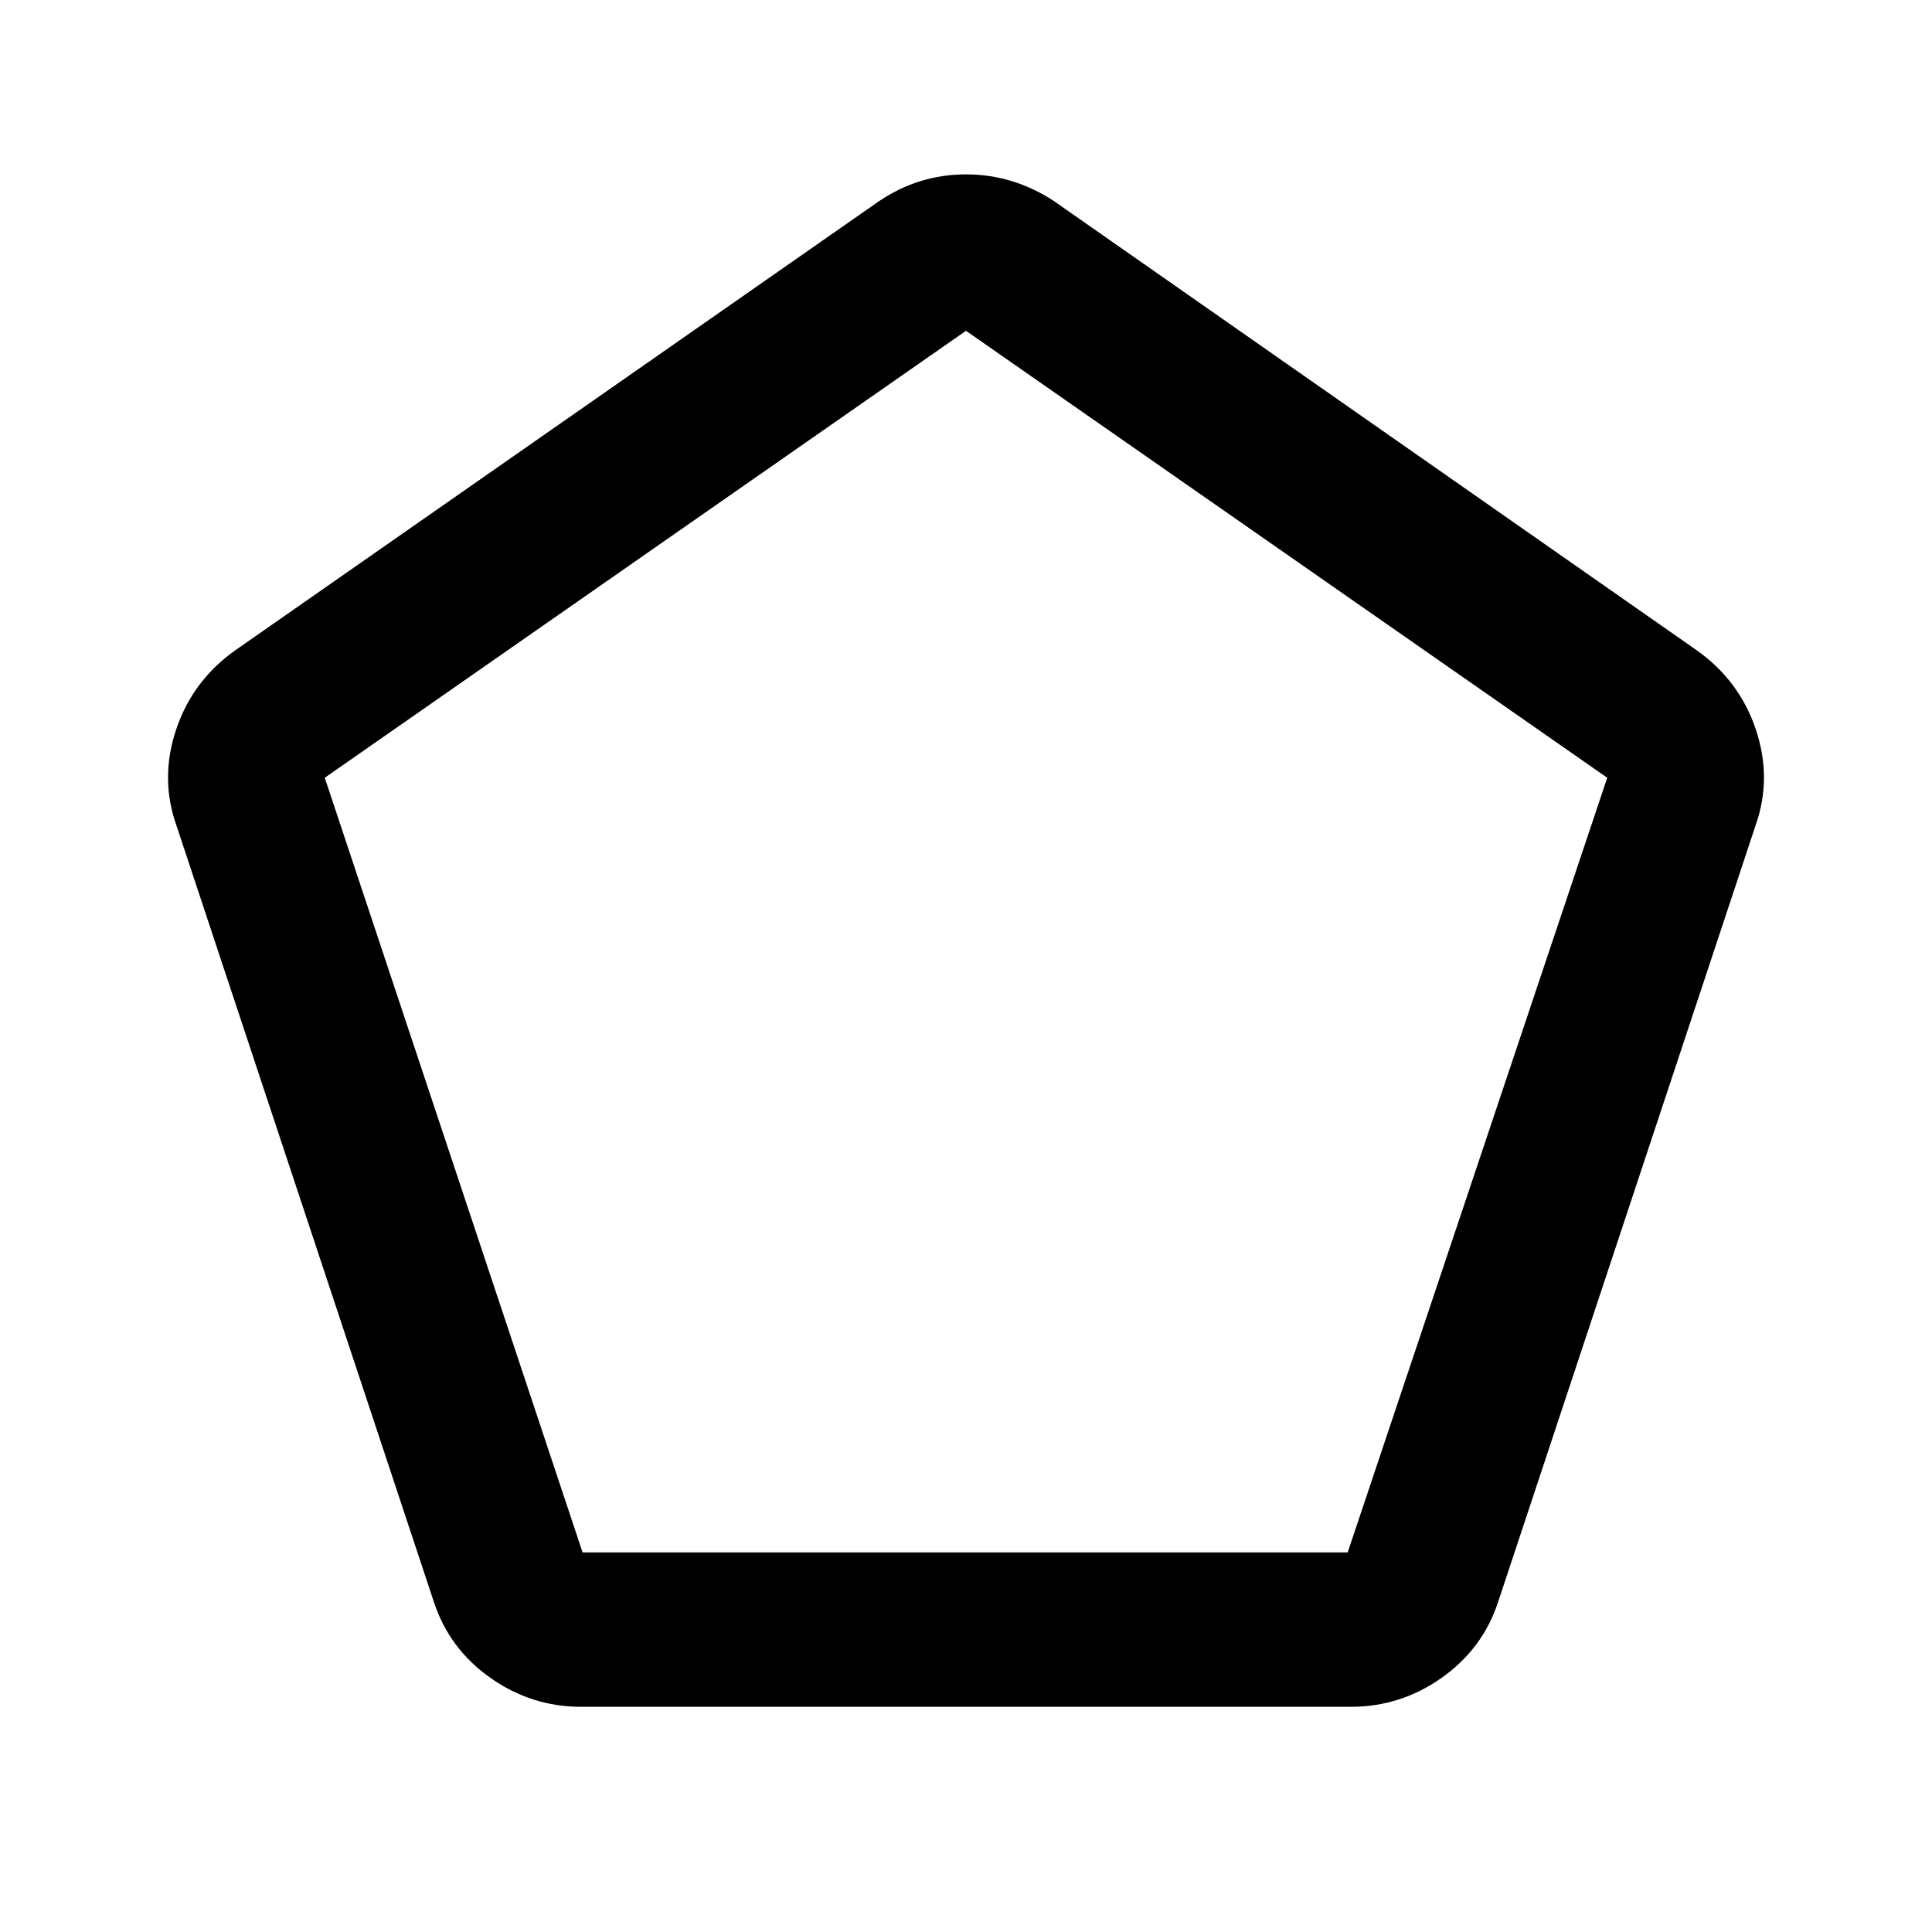<svg xmlns="http://www.w3.org/2000/svg" height="48" viewBox="0 -960 960 960" width="48"><path d="M289.48-188.61h380.17l128.98-384.93L480-795.63 161.37-573.54l128.11 384.93Zm-.7 76.72q-24.66 0-45.06-14.36-20.39-14.35-28.09-37.64l-127.98-386q-8.26-23.37-.1-47.68 8.16-24.32 29.45-39.37l319.76-223.08q19.73-13.33 43.25-13.33t43.79 13.33L843-636.94q21.29 15.05 29.45 39.37 8.16 24.31-.1 47.68l-127.98 386q-7.7 23.29-28.09 37.64-20.4 14.36-45.06 14.36H288.78ZM480-492.93Z"/></svg>